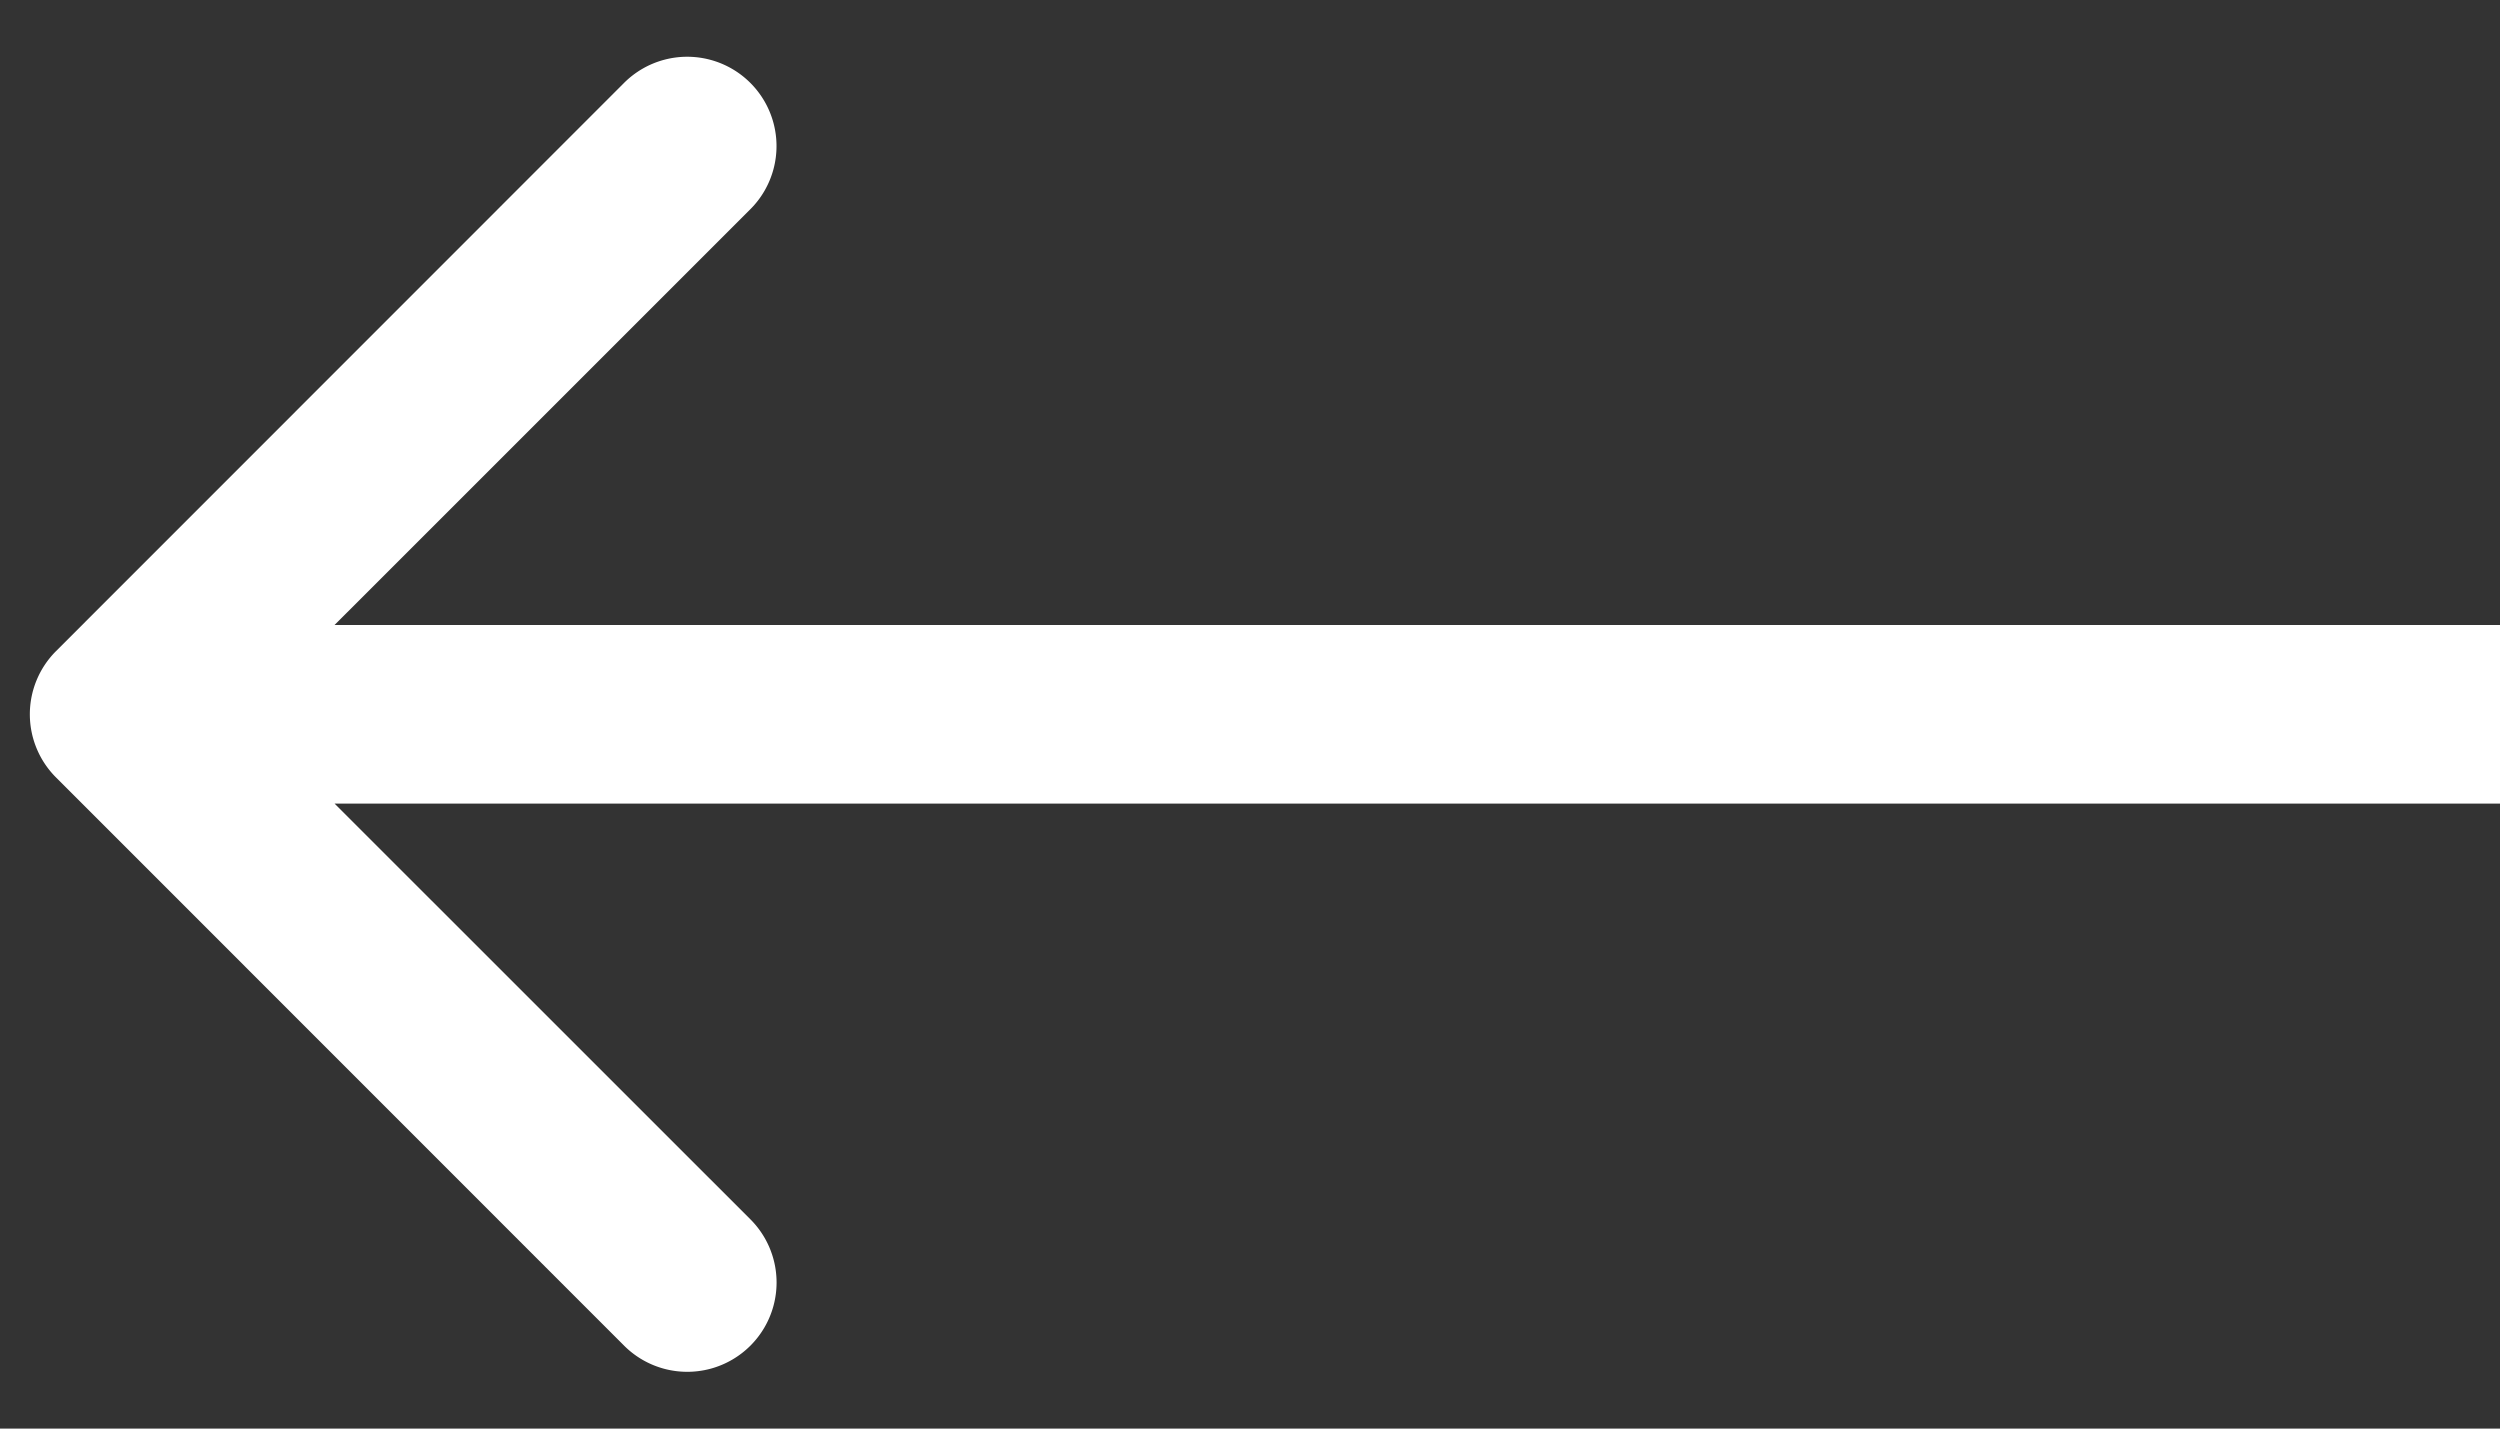 <svg width="42" height="24" fill="none" xmlns="http://www.w3.org/2000/svg"><rect width="100%" height="100%" fill="#333333" stroke="none"/><path d="M.94 10.94a1.5 1.5 0 0 0 0 2.12l9.545 9.547a1.5 1.5 0 1 0 2.122-2.122L4.12 12l8.486-8.485a1.5 1.5 0 1 0-2.122-2.122L.94 10.94ZM42 10.5H2v3h40v-3Z" fill="#fff"/></svg>